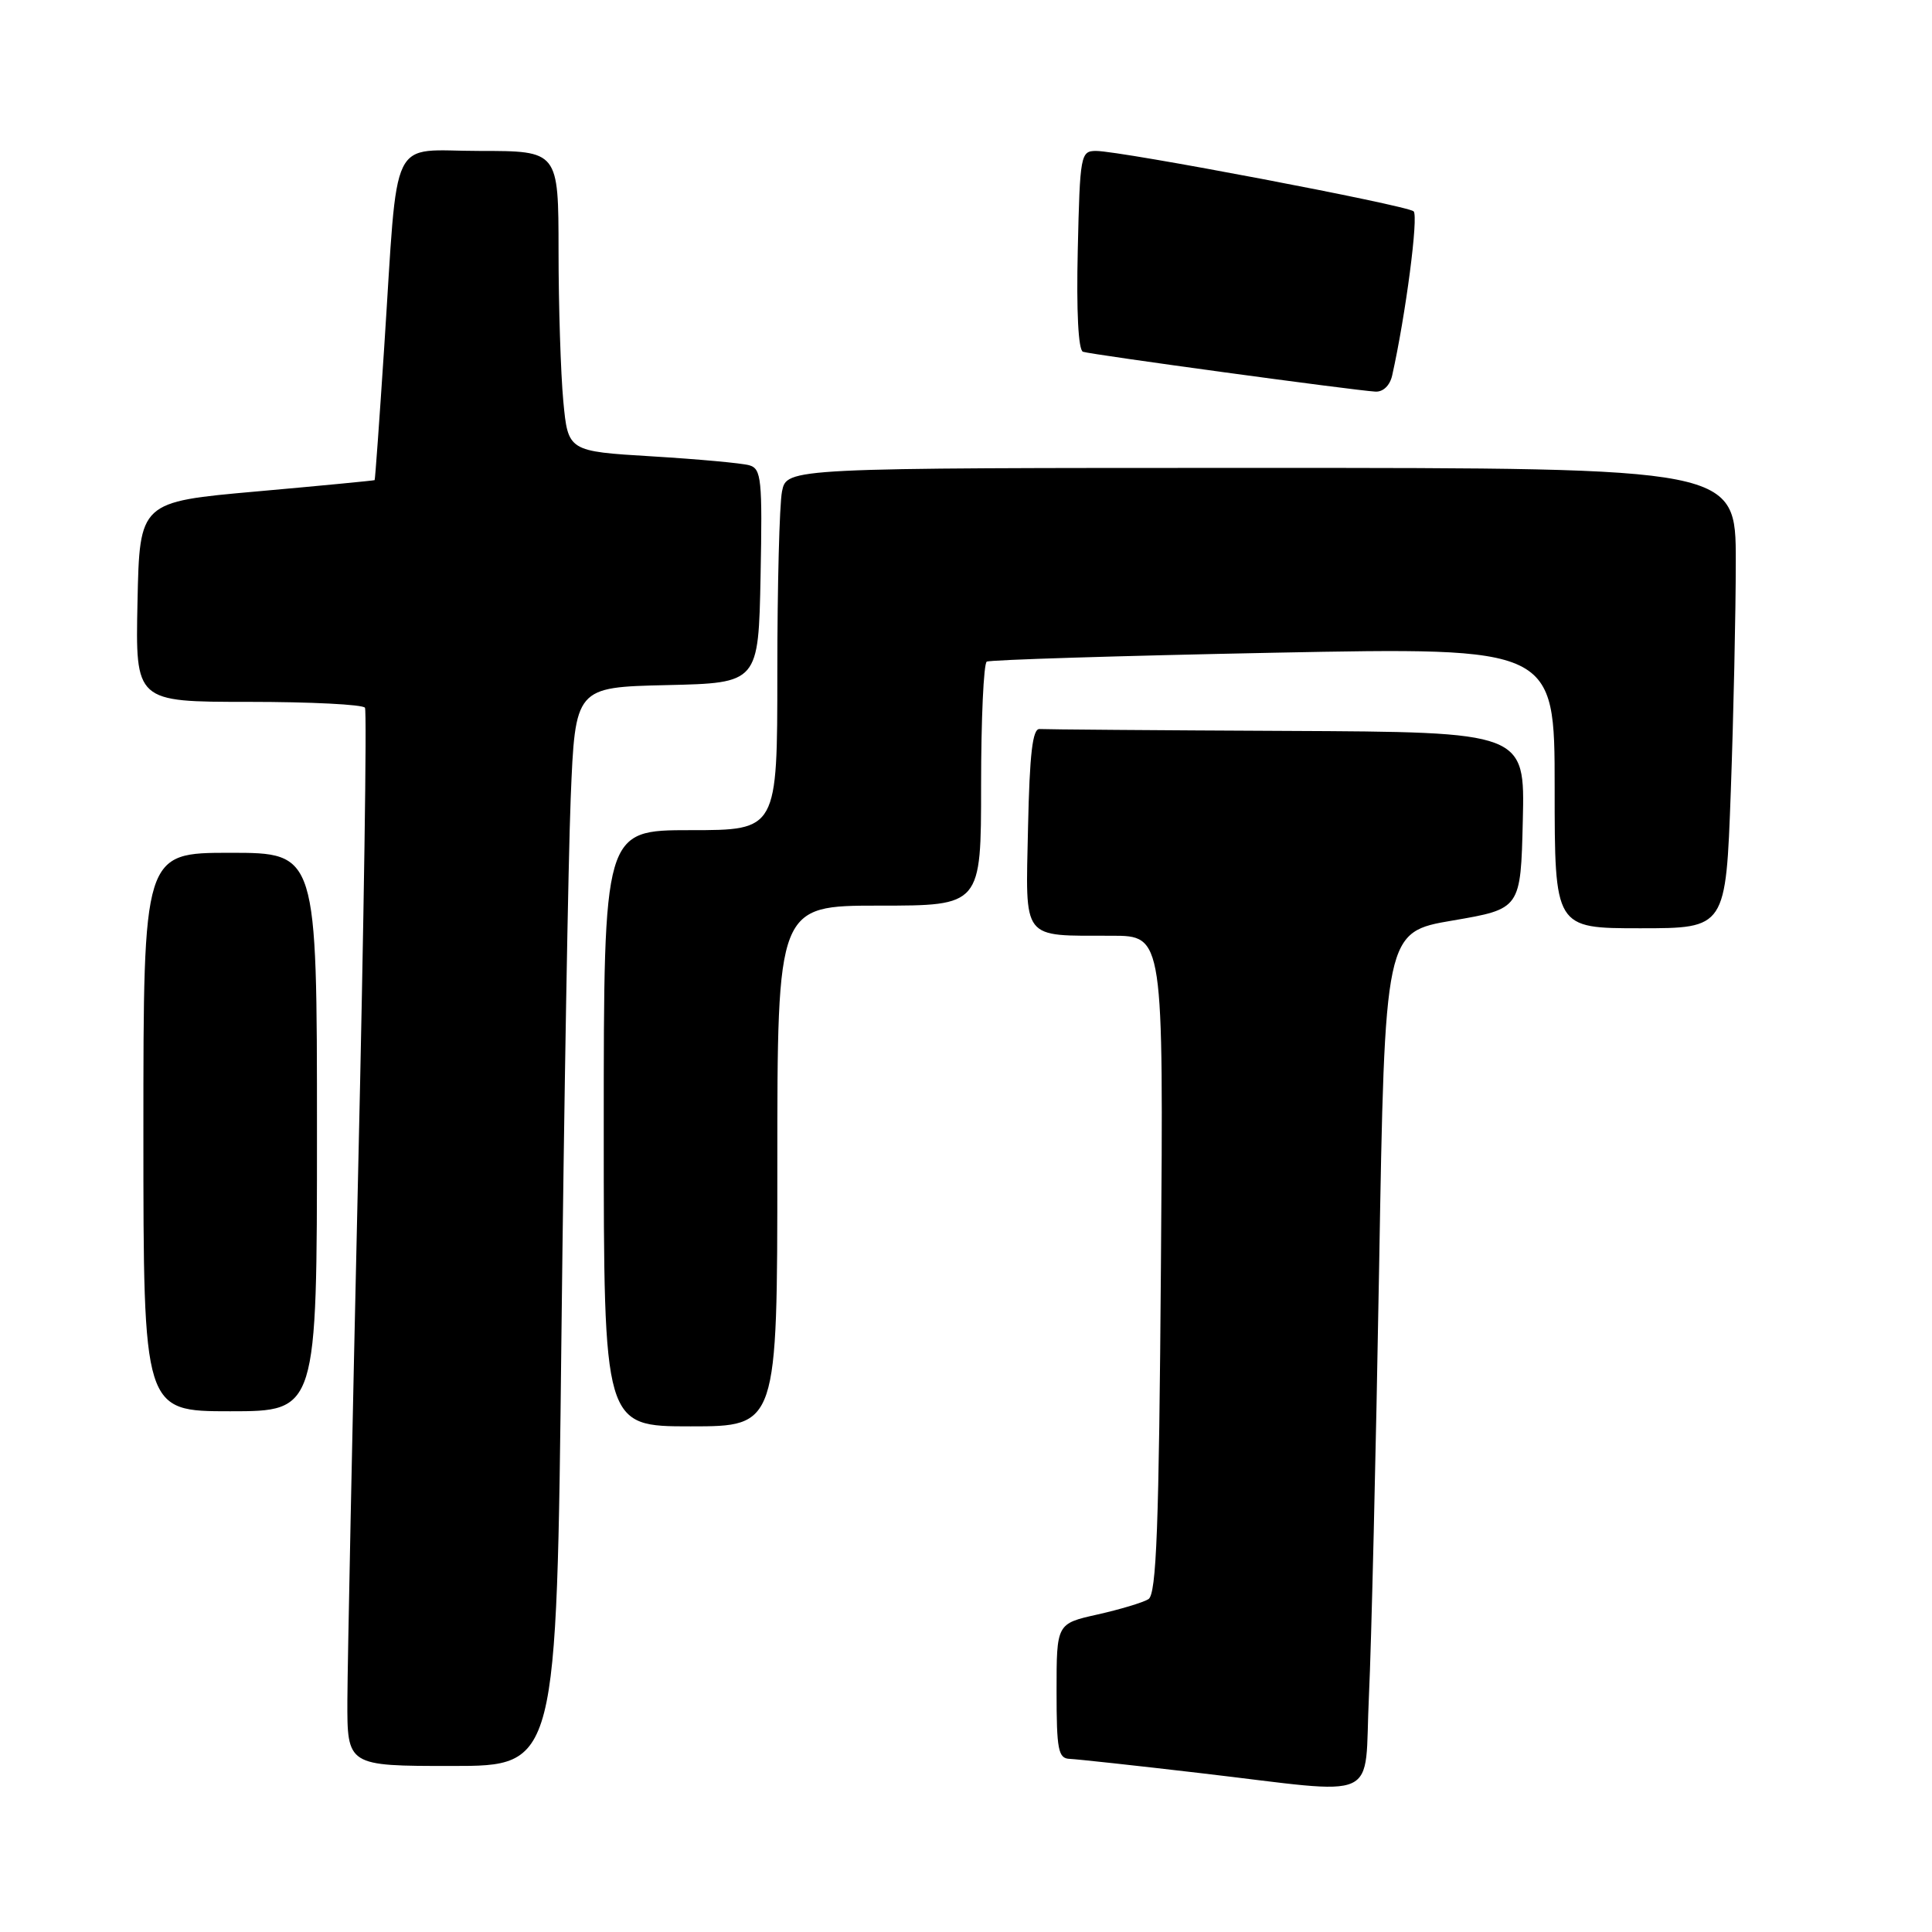 <?xml version="1.0" encoding="UTF-8" standalone="no"?>
<!DOCTYPE svg PUBLIC "-//W3C//DTD SVG 1.1//EN" "http://www.w3.org/Graphics/SVG/1.1/DTD/svg11.dtd" >
<svg xmlns="http://www.w3.org/2000/svg" xmlns:xlink="http://www.w3.org/1999/xlink" version="1.1" viewBox="0 0 256 256">
 <g >
 <path fill="currentColor"
d=" M 181.39 224.75 C 181.71 218.01 182.32 192.48 182.74 168.00 C 183.50 123.50 183.50 123.50 192.50 121.97 C 201.50 120.43 201.50 120.43 201.78 108.72 C 202.06 97.00 202.06 97.00 170.53 96.85 C 153.19 96.77 138.44 96.65 137.75 96.60 C 136.82 96.53 136.43 99.87 136.22 109.63 C 135.90 124.83 135.23 123.96 147.33 123.99 C 154.17 124.00 154.17 124.00 153.83 167.54 C 153.57 202.42 153.24 211.24 152.17 211.90 C 151.44 212.35 148.40 213.26 145.42 213.93 C 140.00 215.14 140.00 215.14 140.00 224.07 C 140.00 231.88 140.22 233.01 141.75 233.06 C 142.71 233.10 150.47 233.94 159.00 234.94 C 183.47 237.79 180.70 239.05 181.39 224.75 Z  M 74.39 177.25 C 74.74 146.04 75.30 113.88 75.62 105.78 C 76.22 91.06 76.22 91.06 88.36 90.78 C 100.50 90.50 100.50 90.50 100.78 76.33 C 101.03 63.46 100.89 62.11 99.28 61.65 C 98.30 61.37 92.50 60.84 86.39 60.47 C 75.27 59.80 75.27 59.80 74.64 53.15 C 74.30 49.49 74.01 40.54 74.01 33.25 C 74.00 20.00 74.00 20.00 63.56 20.00 C 51.41 20.00 52.80 17.14 50.91 46.00 C 50.28 55.62 49.71 63.55 49.64 63.62 C 49.56 63.68 42.53 64.36 34.00 65.12 C 18.50 66.50 18.50 66.50 18.22 79.75 C 17.94 93.00 17.94 93.00 32.91 93.00 C 41.15 93.00 48.10 93.35 48.36 93.78 C 48.63 94.21 48.22 121.99 47.45 155.53 C 46.69 189.06 46.05 220.44 46.03 225.25 C 46.00 234.00 46.00 234.00 59.88 234.00 C 73.76 234.00 73.76 234.00 74.39 177.25 Z  M 103.00 154.50 C 103.00 120.00 103.00 120.00 116.50 120.00 C 130.00 120.00 130.00 120.00 130.00 104.06 C 130.00 95.29 130.34 87.92 130.75 87.67 C 131.16 87.43 148.26 86.90 168.75 86.49 C 206.00 85.76 206.00 85.76 206.00 104.38 C 206.00 123.00 206.00 123.00 217.34 123.00 C 228.68 123.00 228.68 123.00 229.34 104.84 C 229.70 94.85 230.00 81.13 230.00 74.34 C 230.00 62.00 230.00 62.00 167.12 62.00 C 104.25 62.00 104.25 62.00 103.62 65.12 C 103.28 66.84 103.00 77.64 103.00 89.12 C 103.00 110.00 103.00 110.00 91.50 110.00 C 80.00 110.00 80.00 110.00 80.00 149.50 C 80.00 189.00 80.00 189.00 91.50 189.00 C 103.00 189.00 103.00 189.00 103.00 154.50 Z  M 42.00 150.00 C 42.00 113.00 42.00 113.00 30.50 113.00 C 19.00 113.00 19.00 113.00 19.00 150.00 C 19.00 187.00 19.00 187.00 30.50 187.00 C 42.00 187.00 42.00 187.00 42.00 150.00 Z  M 184.47 49.75 C 186.27 41.69 187.98 28.60 187.31 28.00 C 186.40 27.20 148.54 20.00 145.24 20.00 C 143.19 20.00 143.10 20.49 142.81 33.13 C 142.62 41.26 142.88 46.39 143.50 46.61 C 144.55 46.98 179.26 51.71 182.23 51.89 C 183.26 51.96 184.17 51.09 184.47 49.75 Z "/>
</g>
</svg>